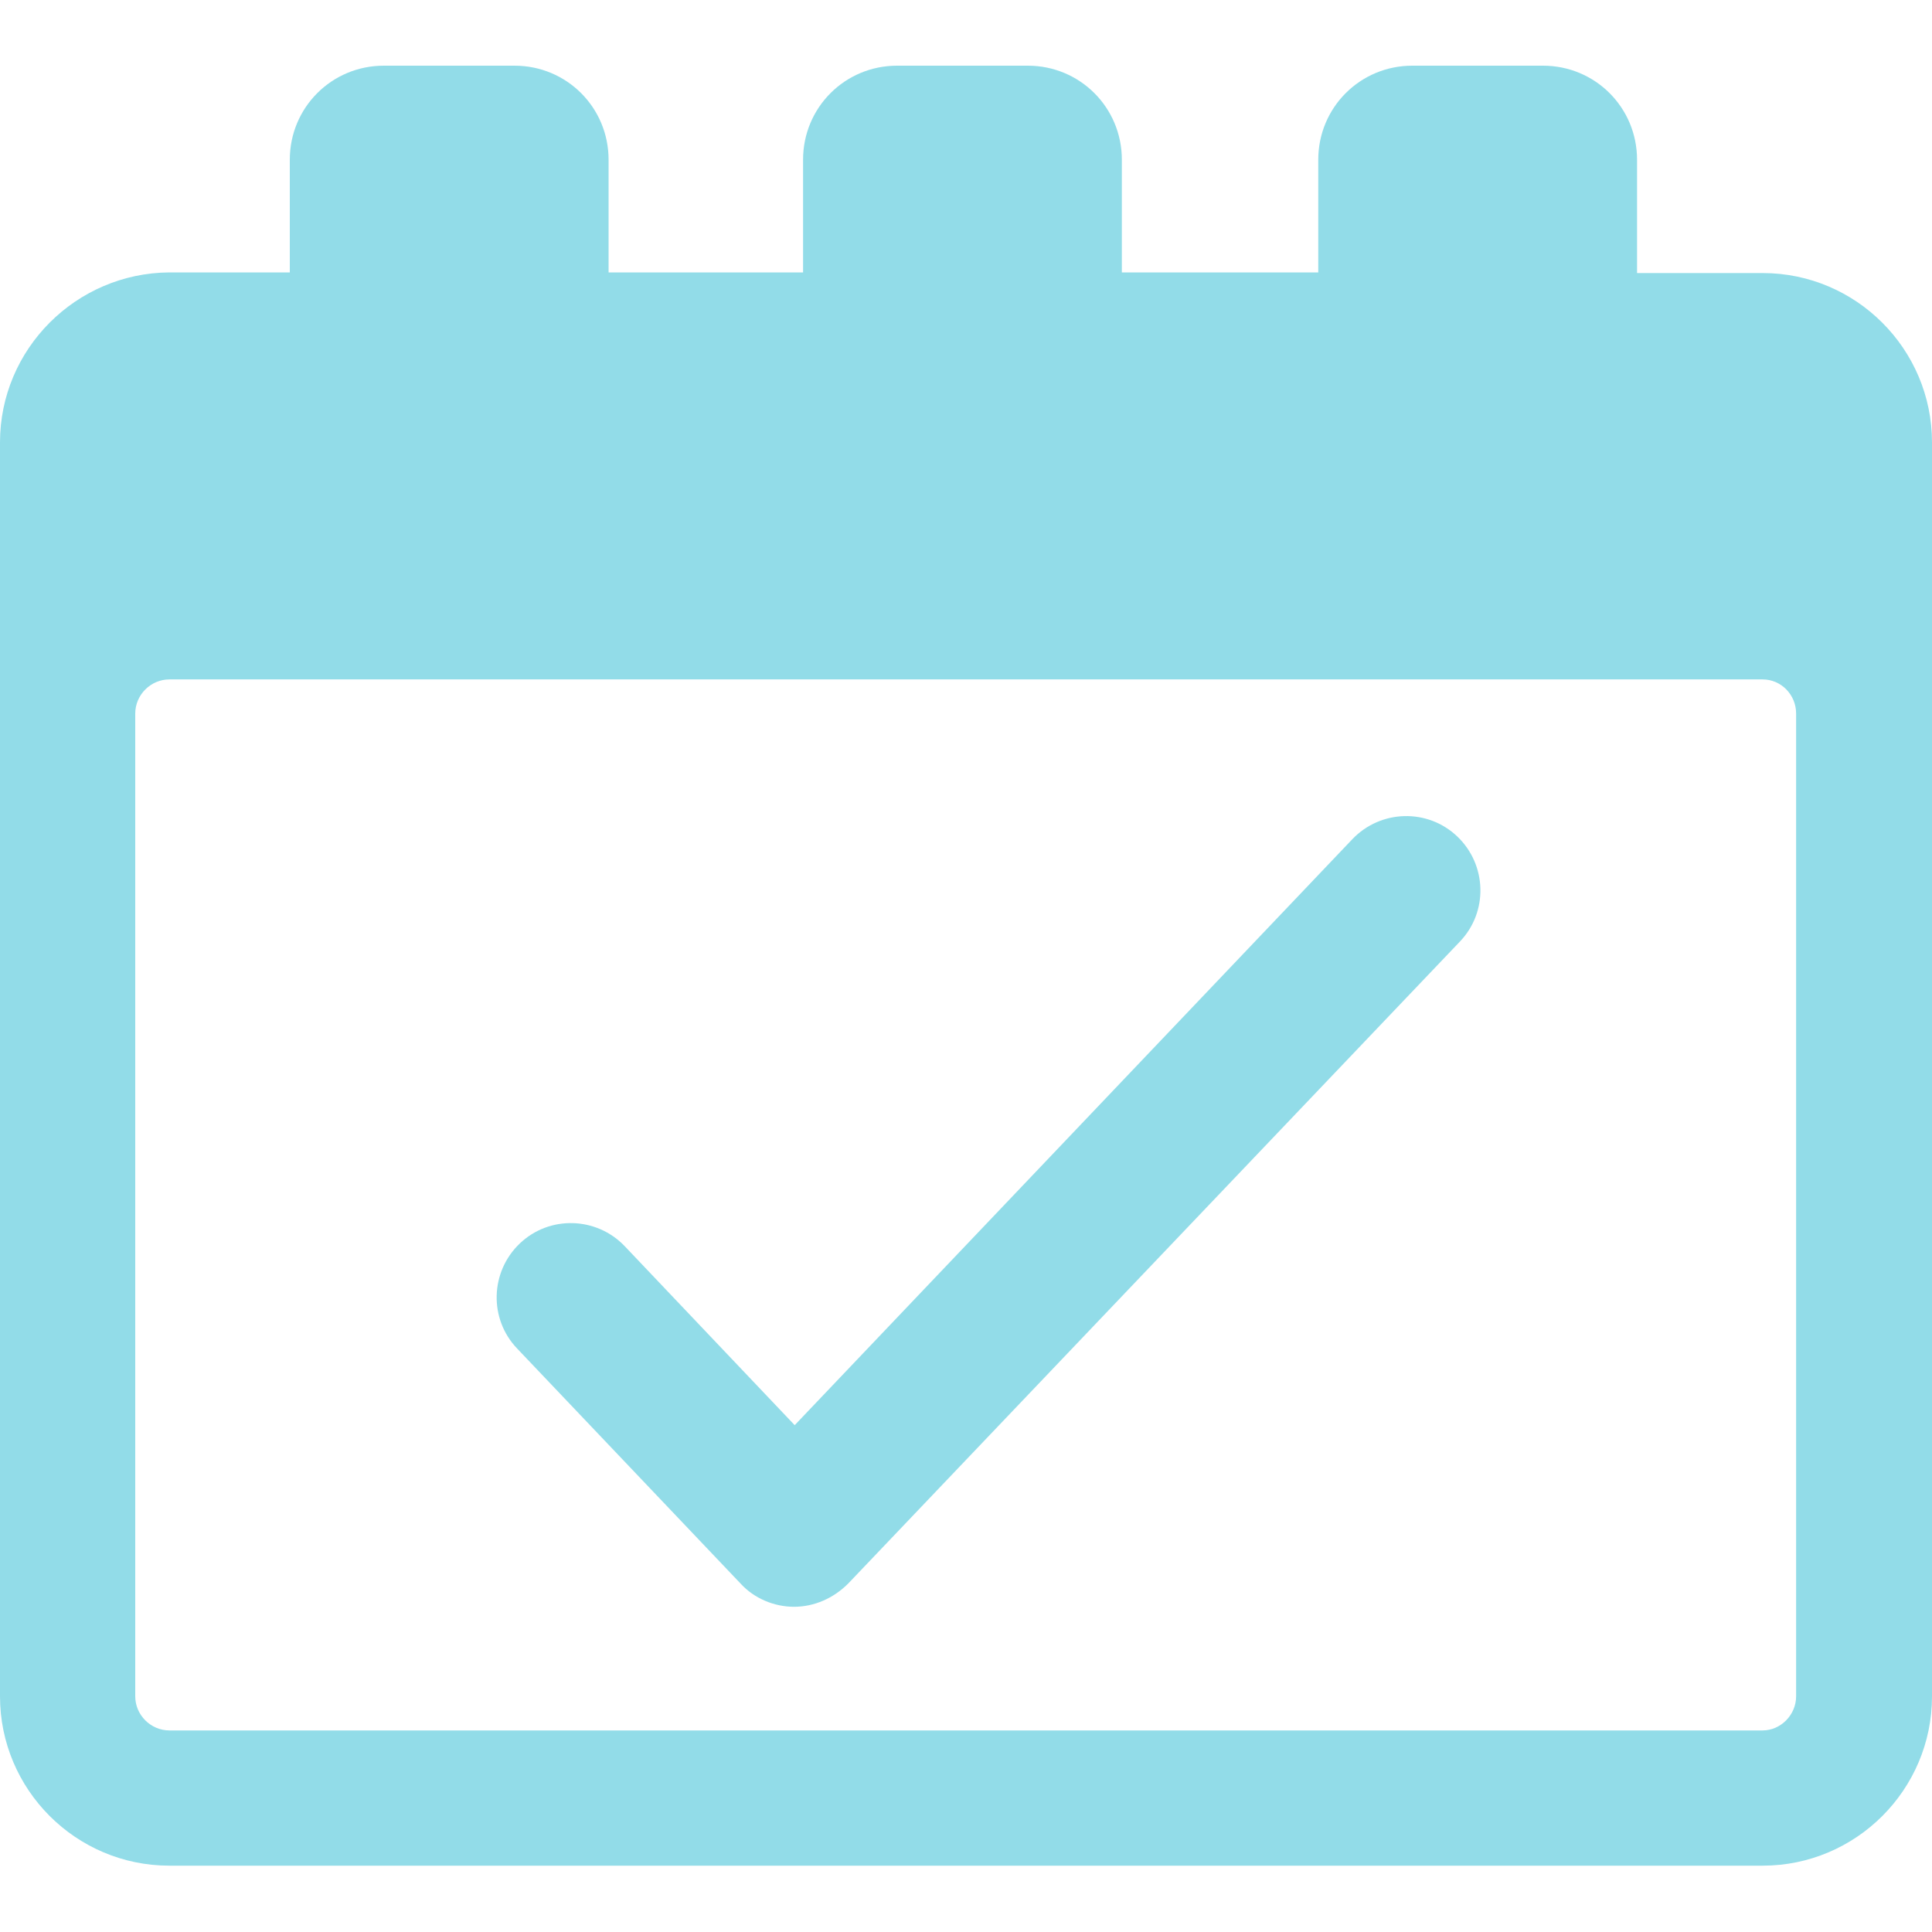 <?xml version="1.0" encoding="utf-8"?>
<!-- Generator: Adobe Illustrator 23.0.0, SVG Export Plug-In . SVG Version: 6.00 Build 0)  -->
<svg version="1.1" id="Layer_1" xmlns="http://www.w3.org/2000/svg" xmlns:xlink="http://www.w3.org/1999/xlink" x="0px" y="0px"
	 viewBox="0 0 300 300" style="enable-background:new 0 0 300 300;" xml:space="preserve">
<style type="text/css">
	.st0{fill:#92DCE8;}
</style>
<path class="st0" d="M273.7,42.4h-19.5V24.8c0-8.1-6.5-14.6-14.6-14.6h-20.3c-8.1,0-14.6,6.5-14.6,14.6v17.5h-30.5V24.8
	c0-8.1-6.5-14.6-14.6-14.6h-20.3c-8.1,0-14.6,6.5-14.6,14.6v17.5H94.5V24.8c0-8.1-6.5-14.6-14.6-14.6H59.6
	c-8.1,0-14.6,6.5-14.6,14.6v17.5H26.3C11.8,42.4,0,54.2,0,68.7v194.7c0,14.5,11.8,26.3,26.3,26.3h247.4c14.5,0,26.3-11.8,26.3-26.3
	V68.7C300,54.2,288.2,42.4,273.7,42.4z M278.9,263.4c0,2.9-2.4,5.3-5.2,5.3H26.3c-2.9,0-5.3-2.4-5.3-5.3V110.8
	c0-2.9,2.4-5.3,5.3-5.3h247.4c2.9,0,5.2,2.4,5.2,5.3V263.4z"/>
<path class="st0" d="M123.3,249.5C123.3,249.5,123.3,249.5,123.3,249.5c-3.1,0-6.2-1.3-8.3-3.6l-34.7-36.5
	c-4.4-4.6-4.2-11.9,0.4-16.3c4.6-4.4,11.9-4.2,16.3,0.4l26.4,27.8l86.6-91c4.4-4.6,11.7-4.8,16.3-0.4c4.6,4.4,4.8,11.7,0.4,16.3
	l-95,99.7C129.4,248.2,126.4,249.5,123.3,249.5z"/>
</svg>
